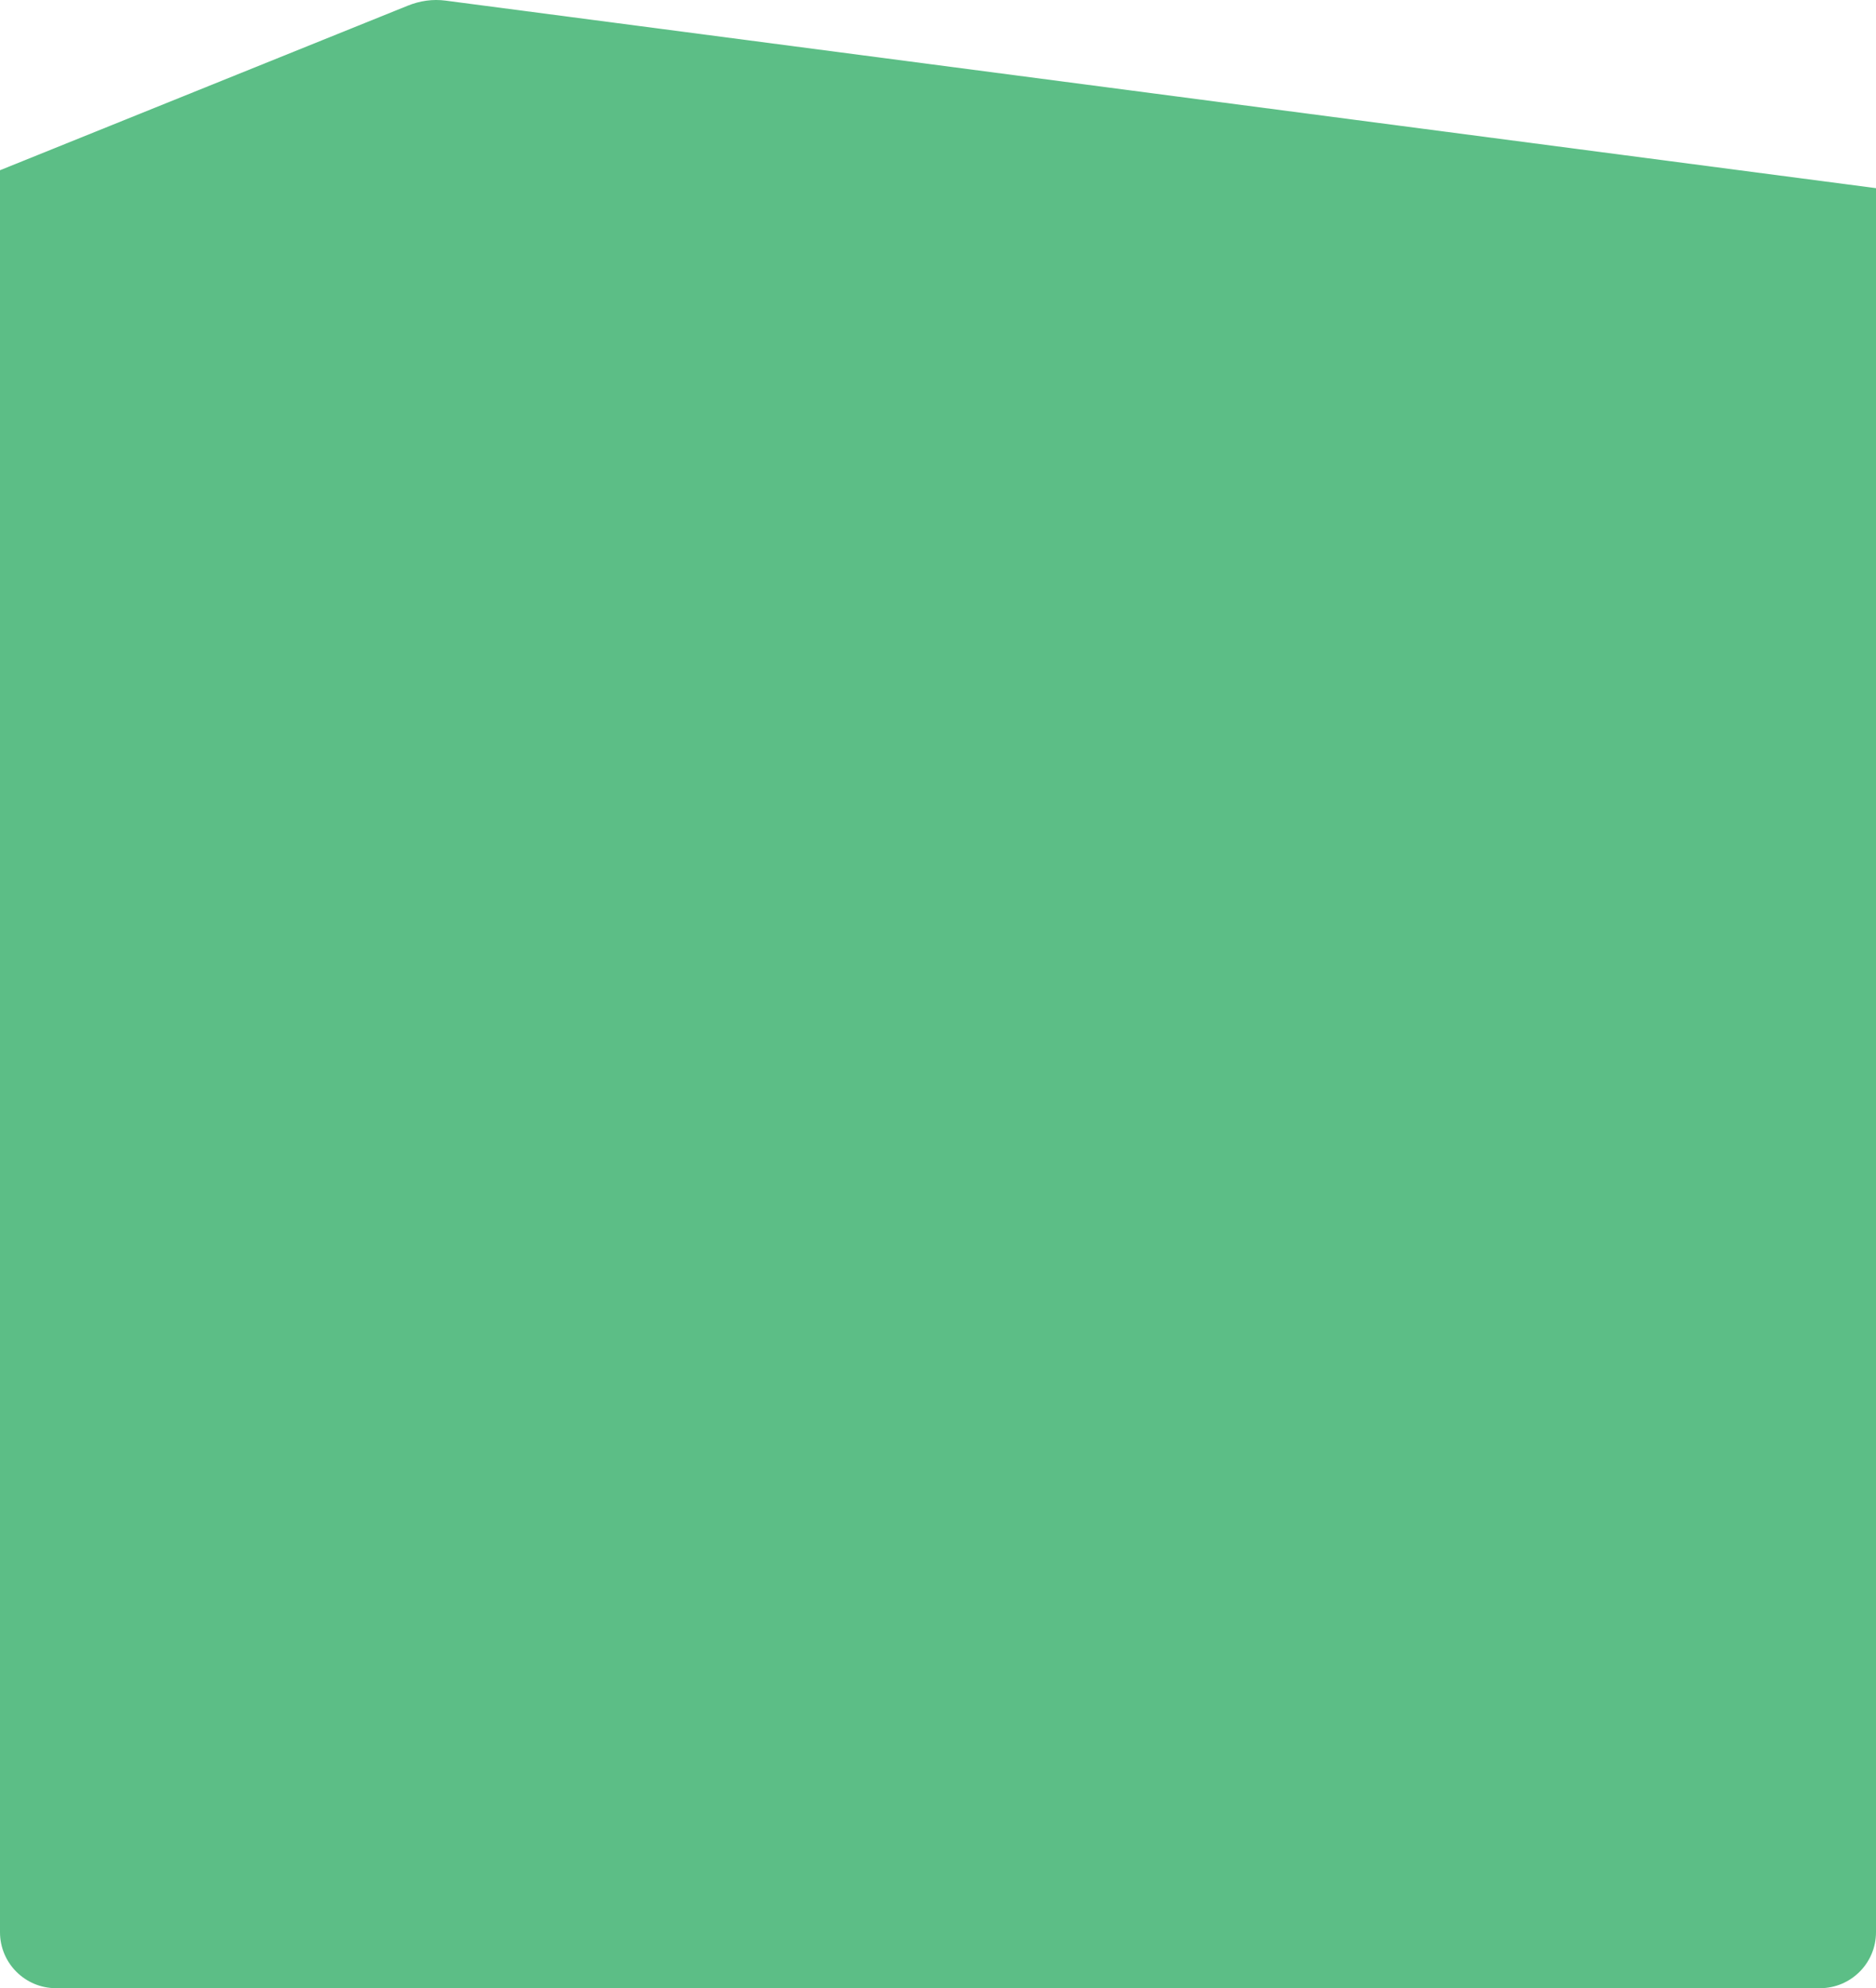 <svg width="335" height="355" viewBox="0 0 335 355" fill="none" xmlns="http://www.w3.org/2000/svg">
<path d="M0 37H335V345C335 350.523 330.523 355 325 355H10C4.477 355 0 350.523 0 345V37Z" fill="#5CBE86"/>
<path d="M0 30.396L72.806 1.018C75.036 0.118 77.305 -0.187 79.567 0.11L335 33.597V40H0V30.396Z" fill="#5CBE86"/>
</svg>
